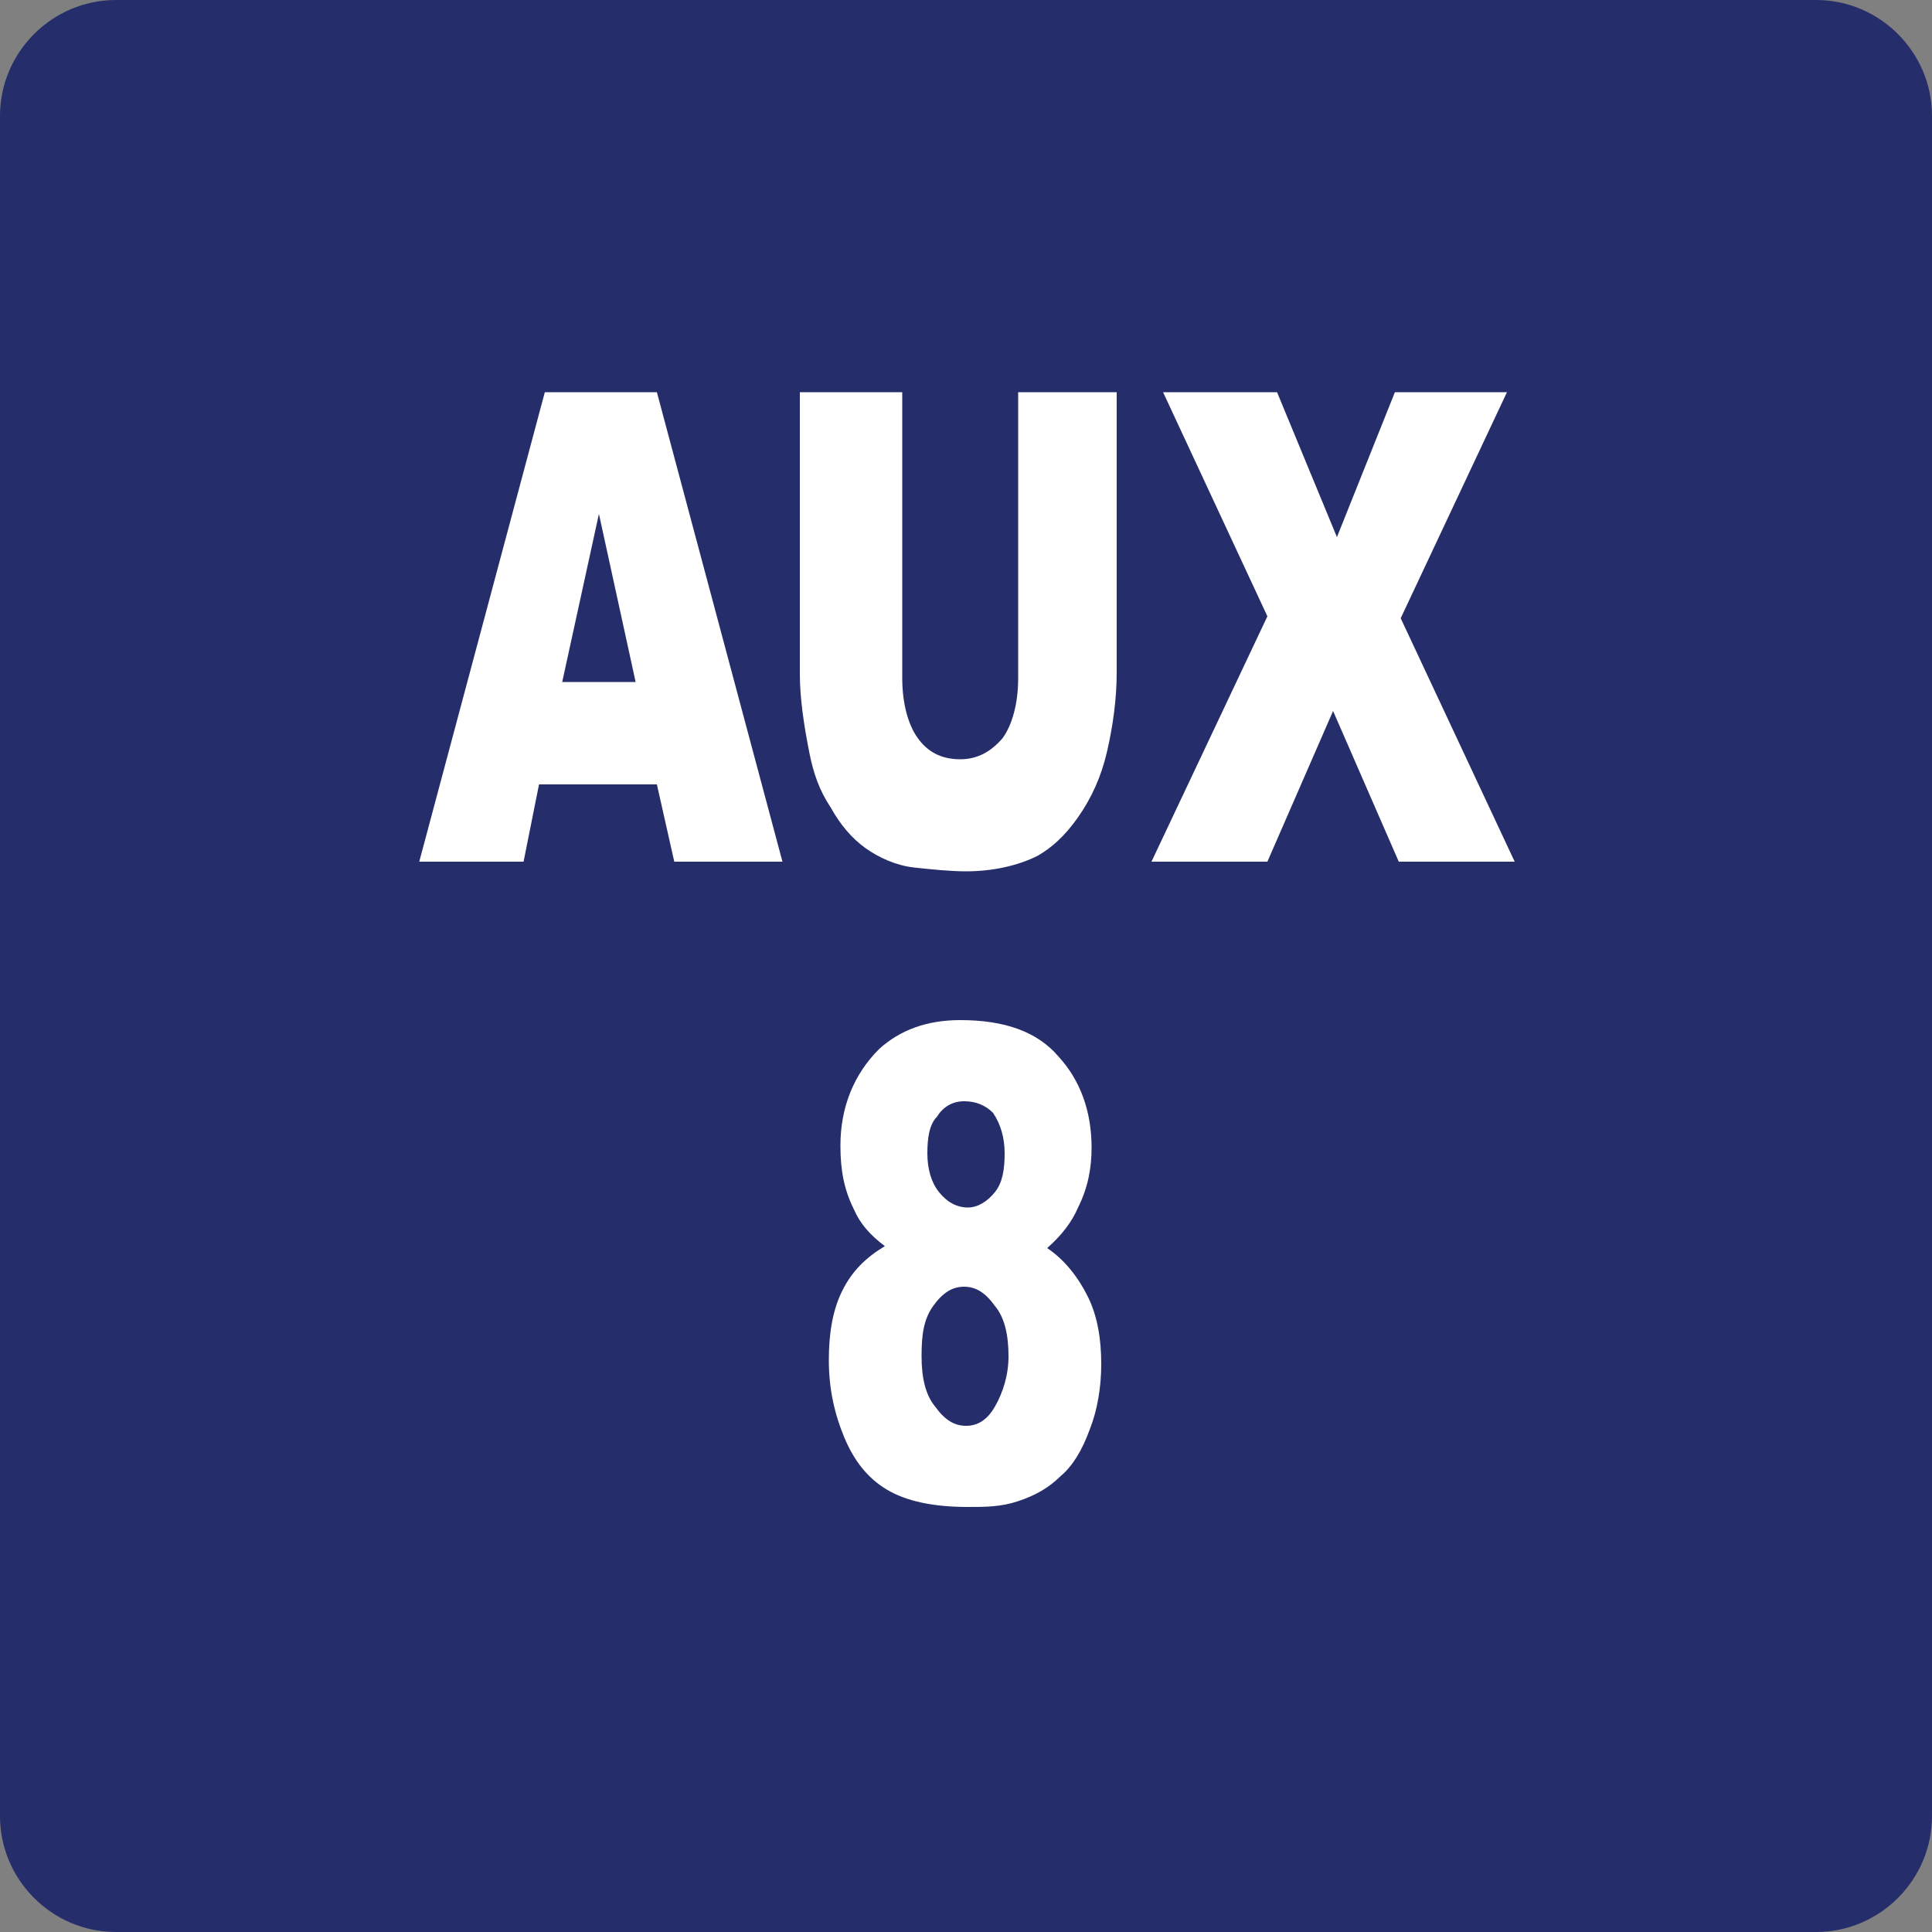 <?xml version="1.0" encoding="utf-8"?>
<!-- Generator: Adobe Illustrator 24.1.1, SVG Export Plug-In . SVG Version: 6.00 Build 0)  -->
<svg version="1.1" id="New_VCP" xmlns="http://www.w3.org/2000/svg" xmlns:xlink="http://www.w3.org/1999/xlink" x="0px" y="0px"
	 width="100px" height="100px" viewBox="0 0 100 100" style="enable-background:new 0 0 100 100;" xml:space="preserve">
<rect x="0" y="0" width="100" height="100" fill="#808080" stroke="none"/>
<style type="text/css">
	.st0{fill:#252D6B;}
	.st1{display:none;fill:#82151E;}
	.st2{fill:#FFFFFF;}
</style>
<path class="st0" d="M100,94c0,3.3-2.7,6-6,6H6c-3.3,0-6-2.7-6-6V6c0-3.3,2.7-6,6-6h88c3.3,0,6,2.7,6,6V94z"/>
<path class="st1" d="M35.1,3h-0.7H7.6C5.1,3,3,5,3,7.4v25.9v1.8L35.1,3z"/>
<g>
	<path class="st2" d="M34,40.6h-6.1l-0.8,4h-5.4l6.5-24.3h5.8l6.5,24.3h-5.6L34,40.6z M32.9,35.3L31,26.6l-1.9,8.7H32.9z"/>
	<path class="st2" d="M52.5,20.3h5.3v14.5c0,1.4-0.2,2.8-0.5,4.1c-0.3,1.3-0.8,2.4-1.5,3.4c-0.7,1-1.4,1.6-2.1,2
		c-1,0.5-2.3,0.8-3.7,0.8c-0.8,0-1.8-0.1-2.7-0.2s-1.8-0.5-2.5-1s-1.3-1.2-1.8-2.1c-0.6-0.9-0.9-1.8-1.1-2.8
		c-0.3-1.5-0.5-2.9-0.5-4.1V20.3h5.3v14.8c0,1.3,0.3,2.4,0.8,3.1s1.2,1.1,2.2,1.1c0.9,0,1.6-0.4,2.2-1.1c0.5-0.7,0.8-1.8,0.8-3.1
		V20.3z"/>
	<path class="st2" d="M60.2,20.3h5.9l3.1,7.5l3-7.5h5.8L72.5,32l5.9,12.6h-6L69,36.8l-3.4,7.8h-6l6-12.7L60.2,20.3z"/>
	<path class="st2" d="M45.8,64.5c-0.8-0.6-1.3-1.2-1.6-1.9c-0.5-1-0.7-2-0.7-3.3c0-2,0.7-3.7,2-5c1.1-1,2.5-1.5,4.2-1.5
		c2.3,0,4,0.6,5.1,1.9c1.1,1.2,1.7,2.8,1.7,4.7c0,1.1-0.2,2.1-0.7,3.1c-0.3,0.7-0.8,1.4-1.6,2.1c0.9,0.6,1.6,1.5,2.1,2.5
		c0.5,1,0.7,2.2,0.7,3.5c0,1.2-0.2,2.4-0.6,3.4c-0.4,1.1-0.9,1.9-1.5,2.4c-0.6,0.6-1.3,1-2.2,1.3S51,78,50.1,78
		c-1.8,0-3.2-0.3-4.2-0.9c-1-0.6-1.7-1.5-2.2-2.7c-0.5-1.2-0.8-2.5-0.8-4c0-1.4,0.2-2.6,0.7-3.6C44.1,65.8,44.8,65.1,45.8,64.5z
		 M47.7,70.2c0,1.1,0.2,2,0.7,2.6c0.5,0.7,1,1,1.6,1c0.6,0,1.1-0.3,1.5-1s0.7-1.6,0.7-2.6c0-1.1-0.2-2-0.7-2.6c-0.5-0.7-1-1-1.6-1
		c-0.6,0-1.1,0.3-1.6,1S47.7,69.1,47.7,70.2z M48,59.7c0,0.8,0.2,1.5,0.6,2c0.4,0.5,0.9,0.8,1.5,0.8c0.5,0,1-0.3,1.4-0.8
		c0.4-0.5,0.5-1.2,0.5-2c0-0.8-0.2-1.5-0.6-2.1C51,57.2,50.5,57,49.9,57c-0.6,0-1.1,0.3-1.4,0.8C48.1,58.2,48,58.9,48,59.7z"/>
</g>
</svg>
